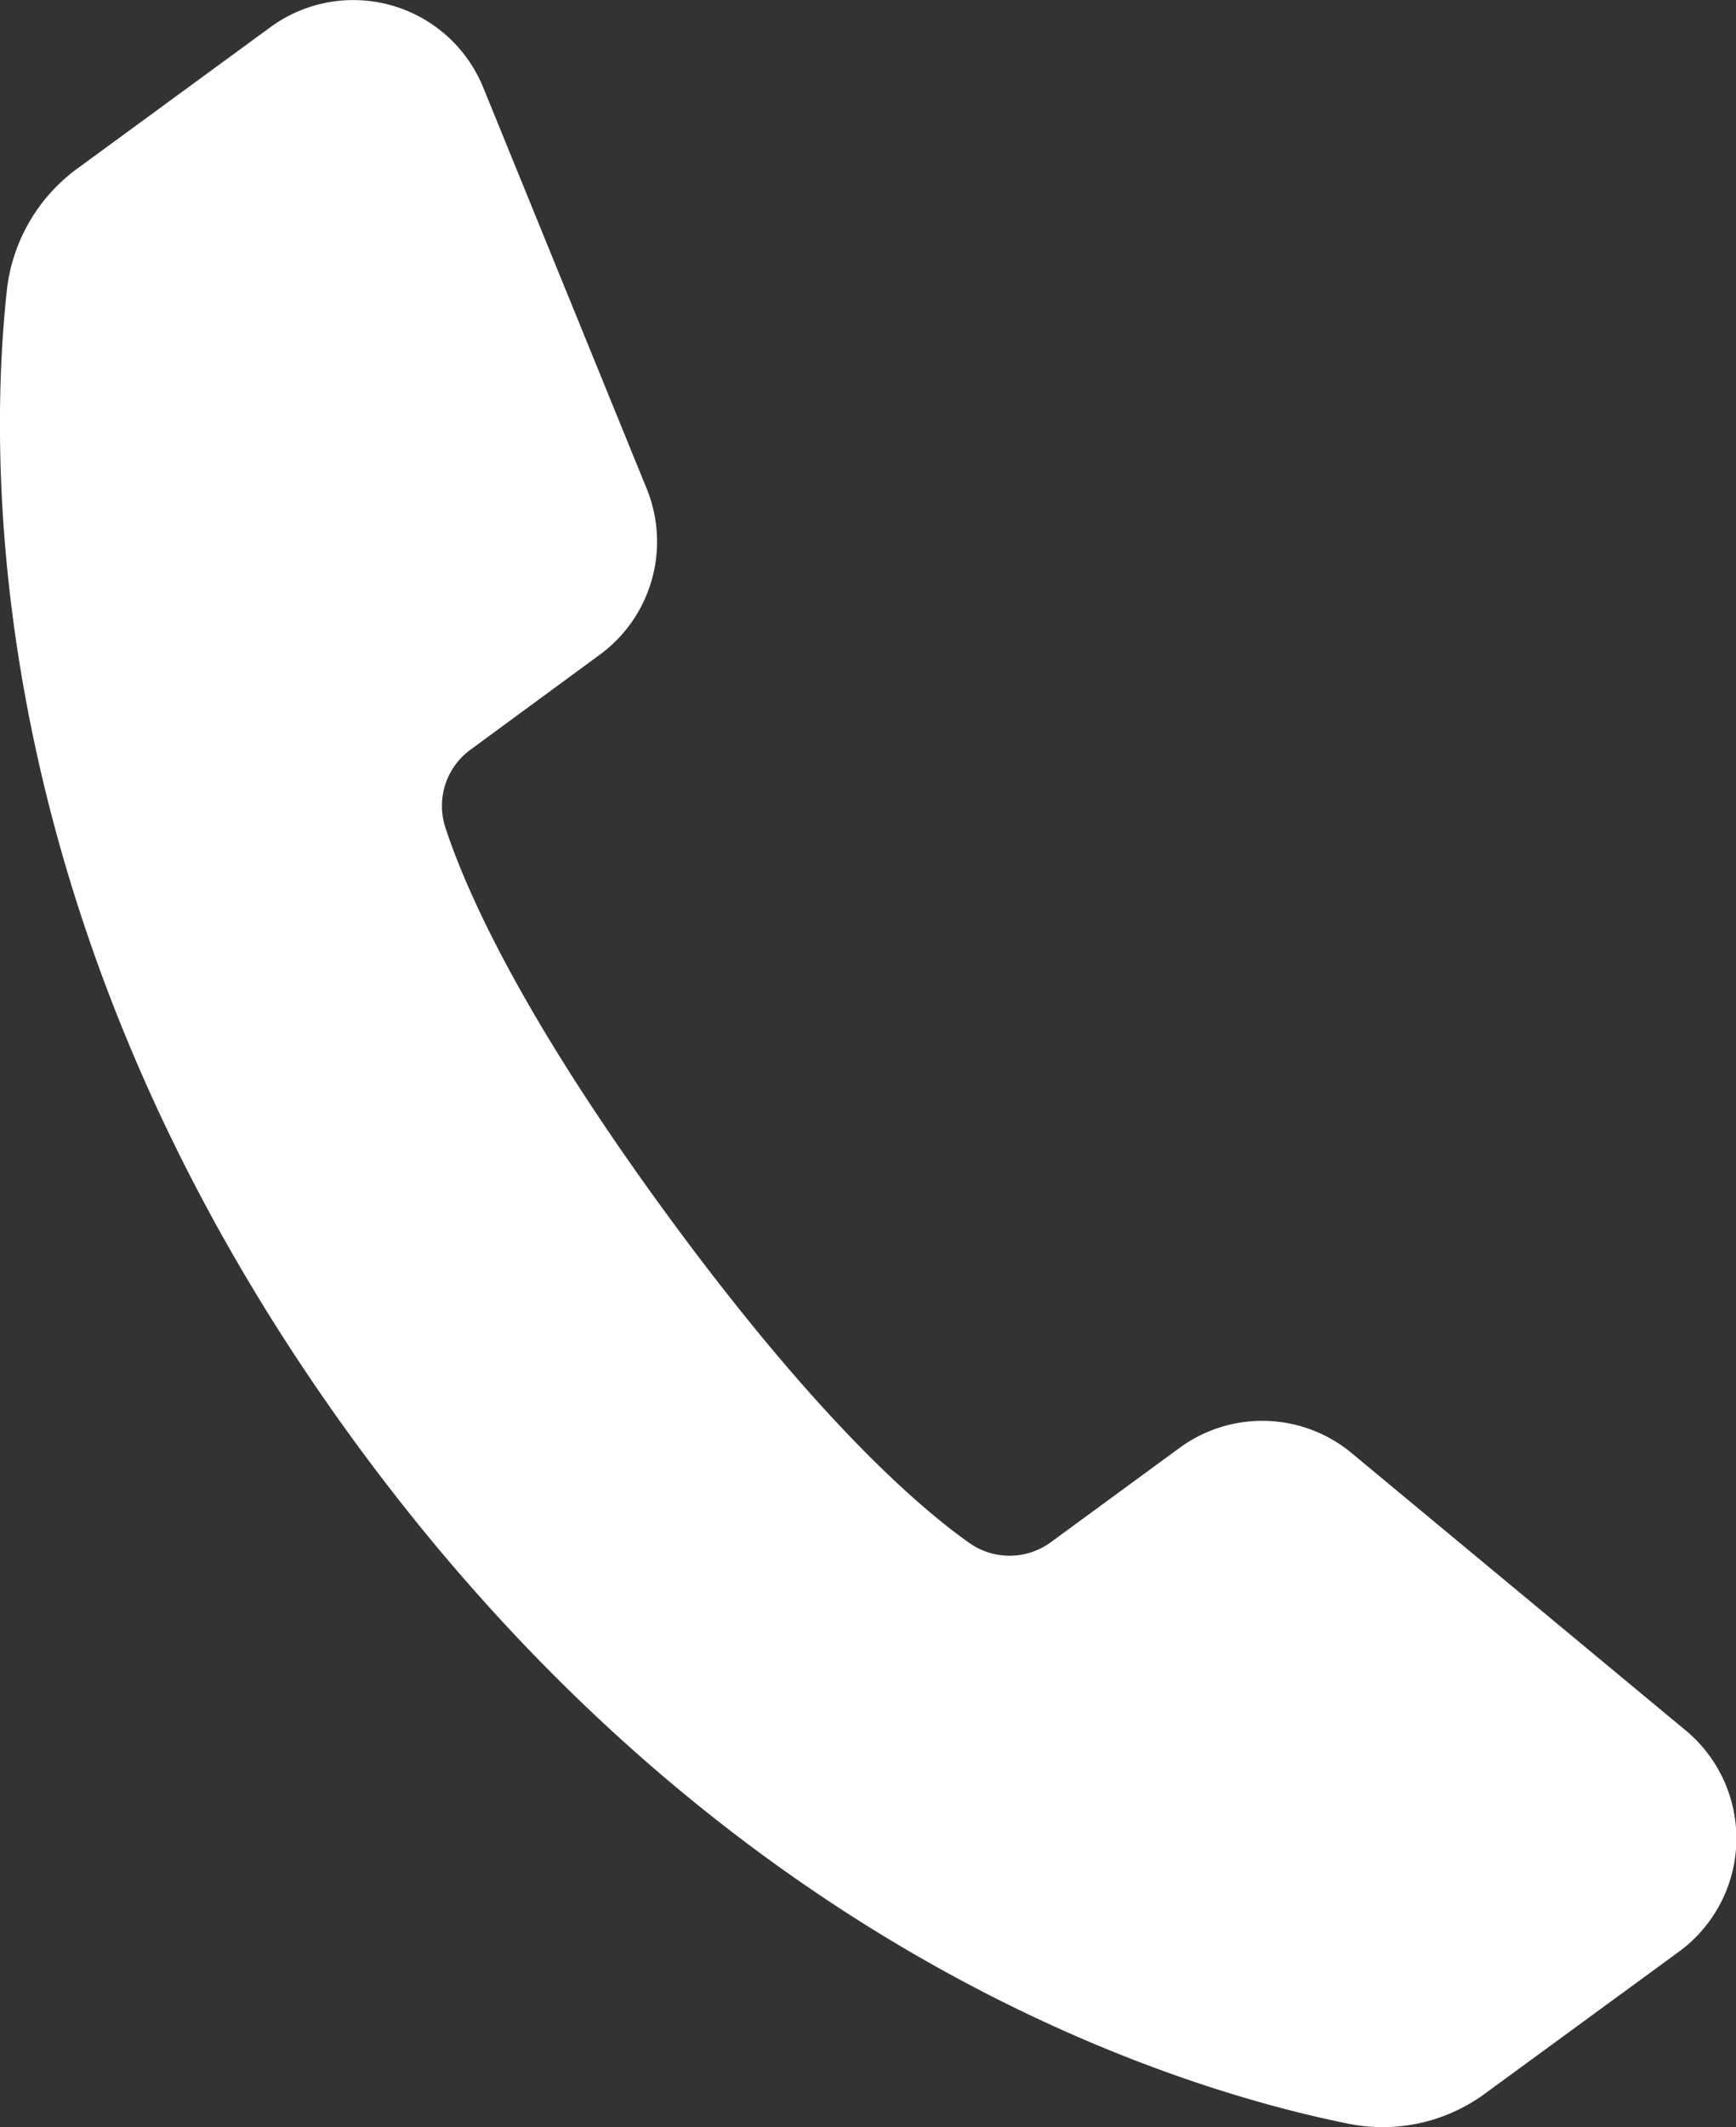<svg xmlns="http://www.w3.org/2000/svg" viewBox="0 0 117.55 143.98"><rect x="0" y="0" width="117.55" height="143.98" fill="#333333" stroke="none"/><defs><style>.cls-1{fill:#fff;}</style></defs><g id="Layer_2" data-name="Layer 2"><g id="Layer_1-2" data-name="Layer 1"><path class="cls-1" d="M100.6,141.68l13.07-9.56a9.5,9.5,0,0,0,.46-15L91.55,98.38A9.48,9.48,0,0,0,79.88,98l-8.75,6.41a4.73,4.73,0,0,1-5.54,0c-3.63-2.58-10.5-8.64-20.44-22.22s-13.63-22-15-26.2a4.71,4.71,0,0,1,1.73-5.26l8.73-6.41a9.49,9.49,0,0,0,3.18-11.24L32.72,5.92A9.5,9.5,0,0,0,18.31,1.84L5.25,11.4A11.83,11.83,0,0,0,.47,19.59C-.86,31.76-1.1,63.27,24.07,97.66s55.27,43.69,67.27,46.1A11.71,11.71,0,0,0,100.6,141.68Z"/></g></g></svg>